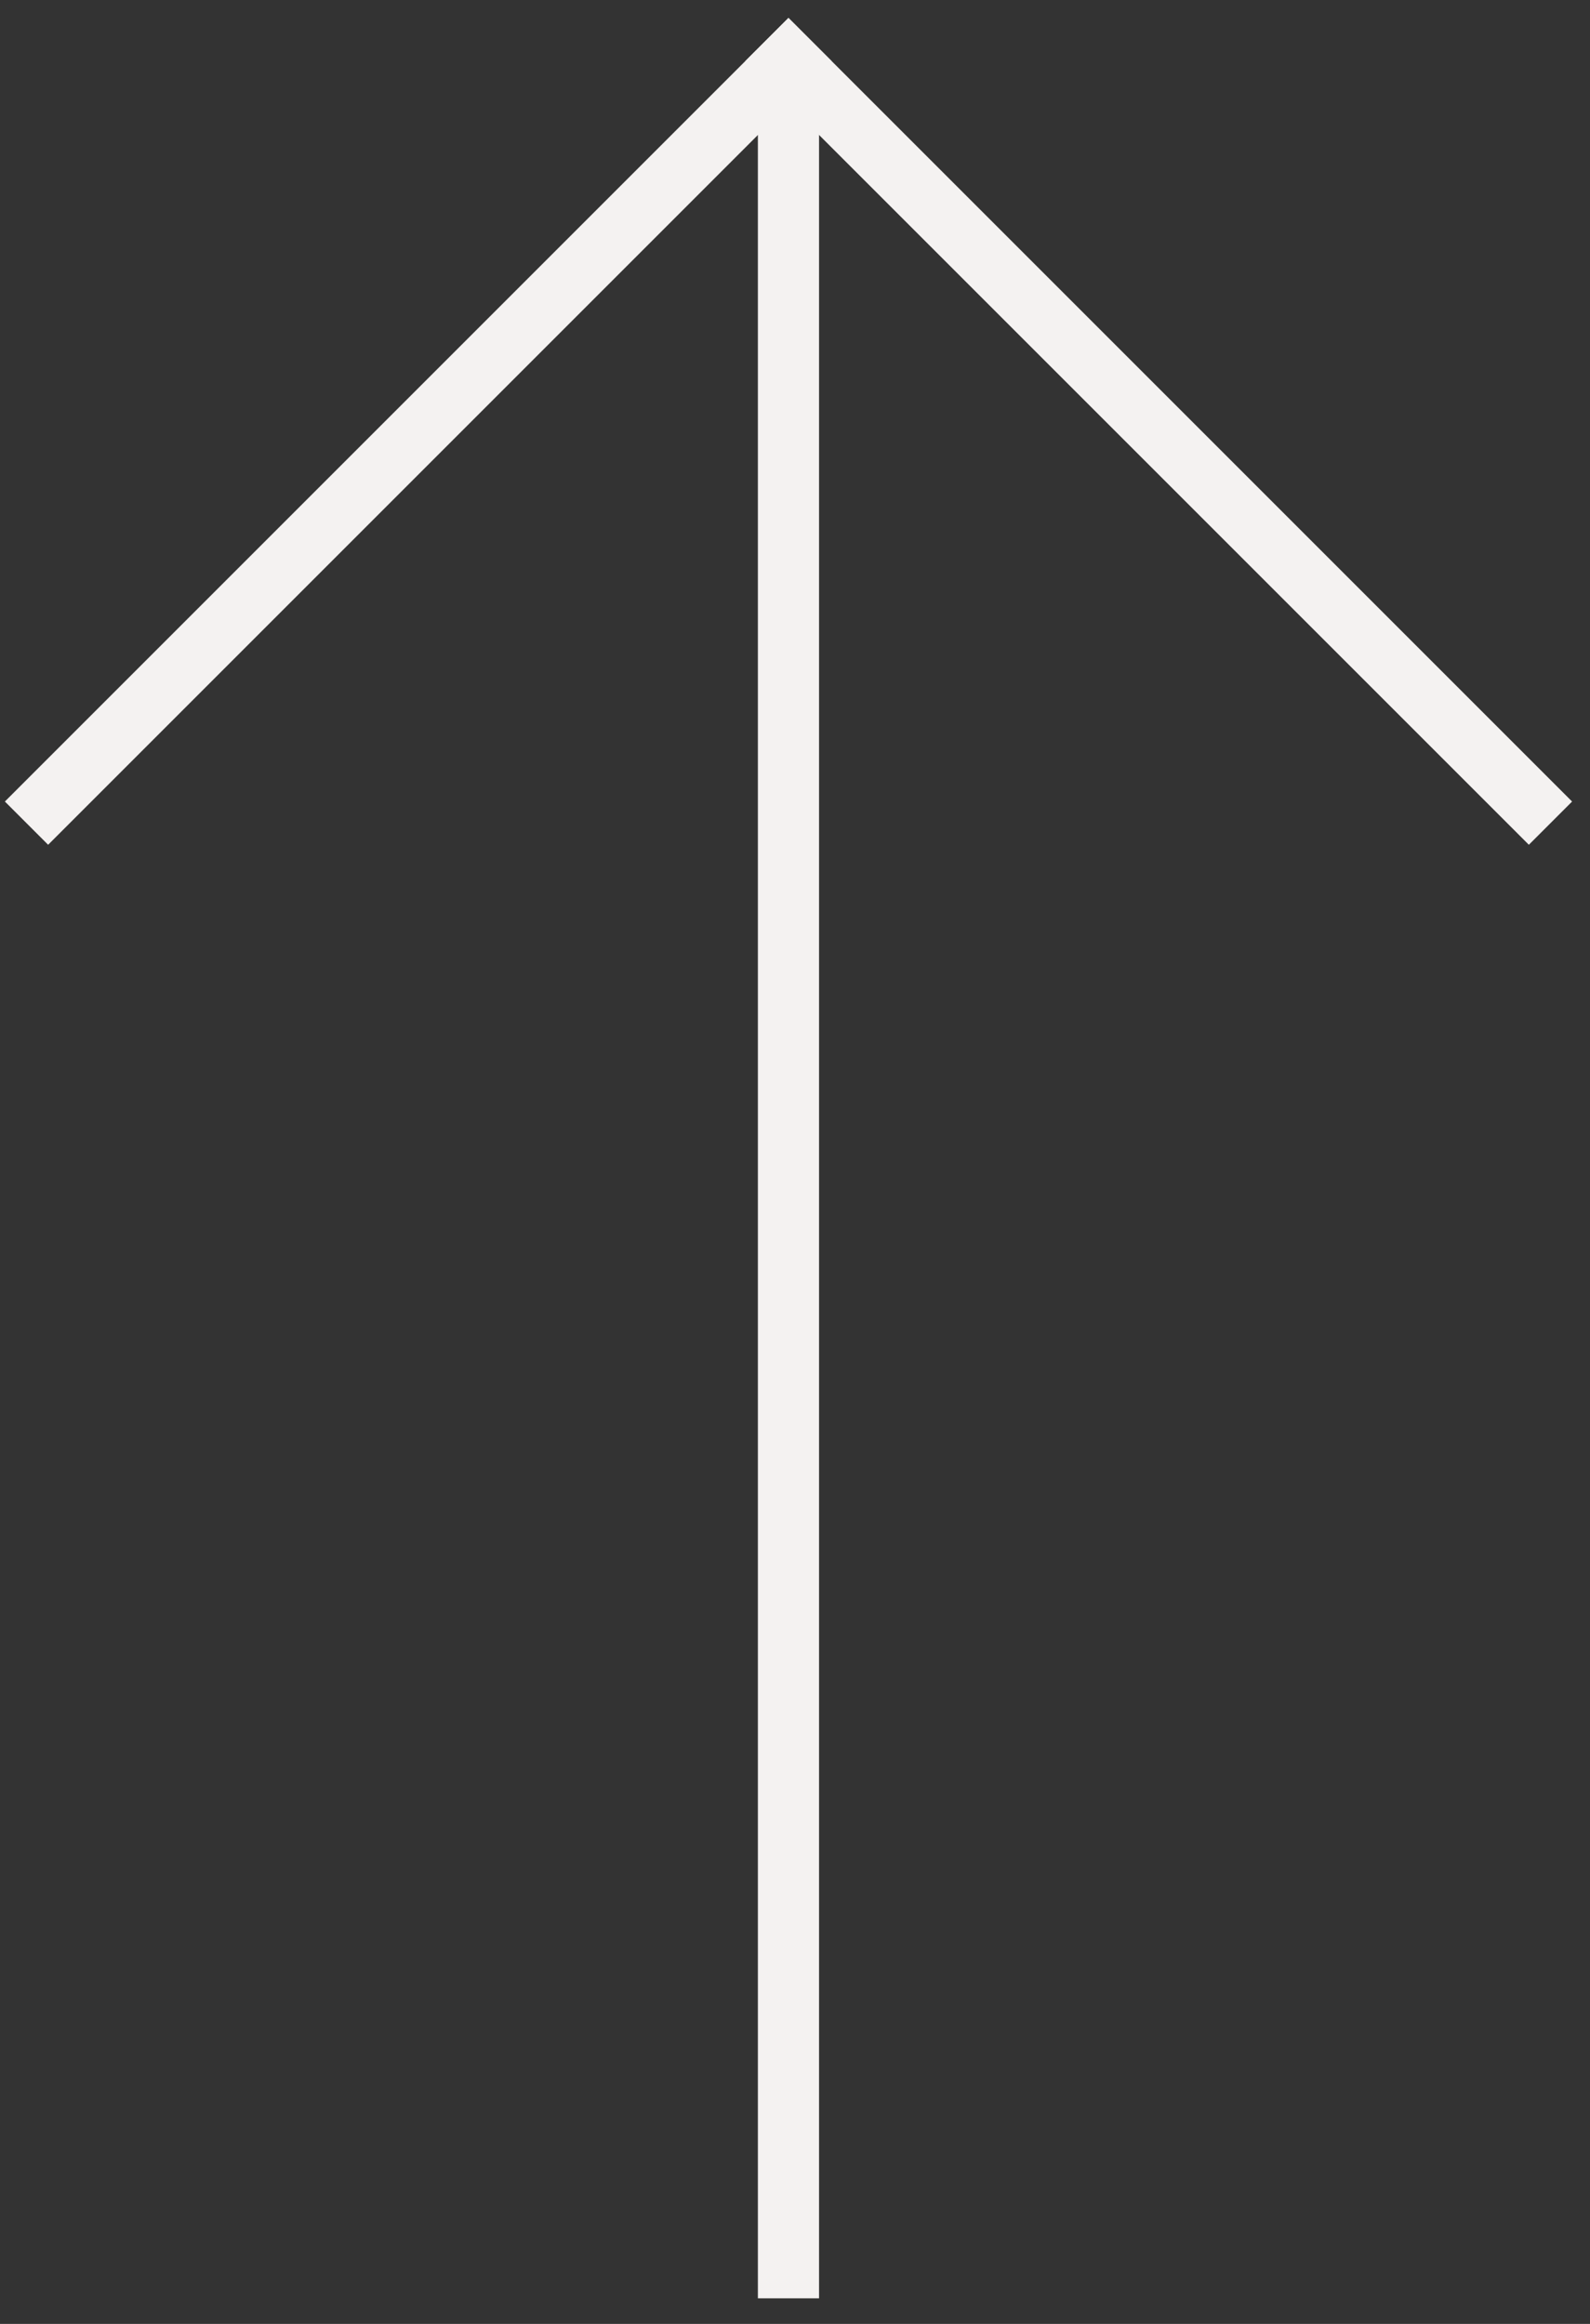 <svg width="52" height="76" viewBox="0 0 52 76" fill="none" xmlns="http://www.w3.org/2000/svg">
<rect x="0" y="0" width="52" height="76" fill="#333333" stroke="none"/>
<path d="M25.786 74.163L25.786 4.155" stroke="#F4F2F1" stroke-width="2" stroke-linecap="square"/>
<path d="M1.574 26.213L25.787 2" stroke="#F4F2F1" stroke-width="2" stroke-linecap="square"/>
<path d="M50 26.213L25.787 2" stroke="#F4F2F1" stroke-width="2" stroke-linecap="square"/>
</svg>
